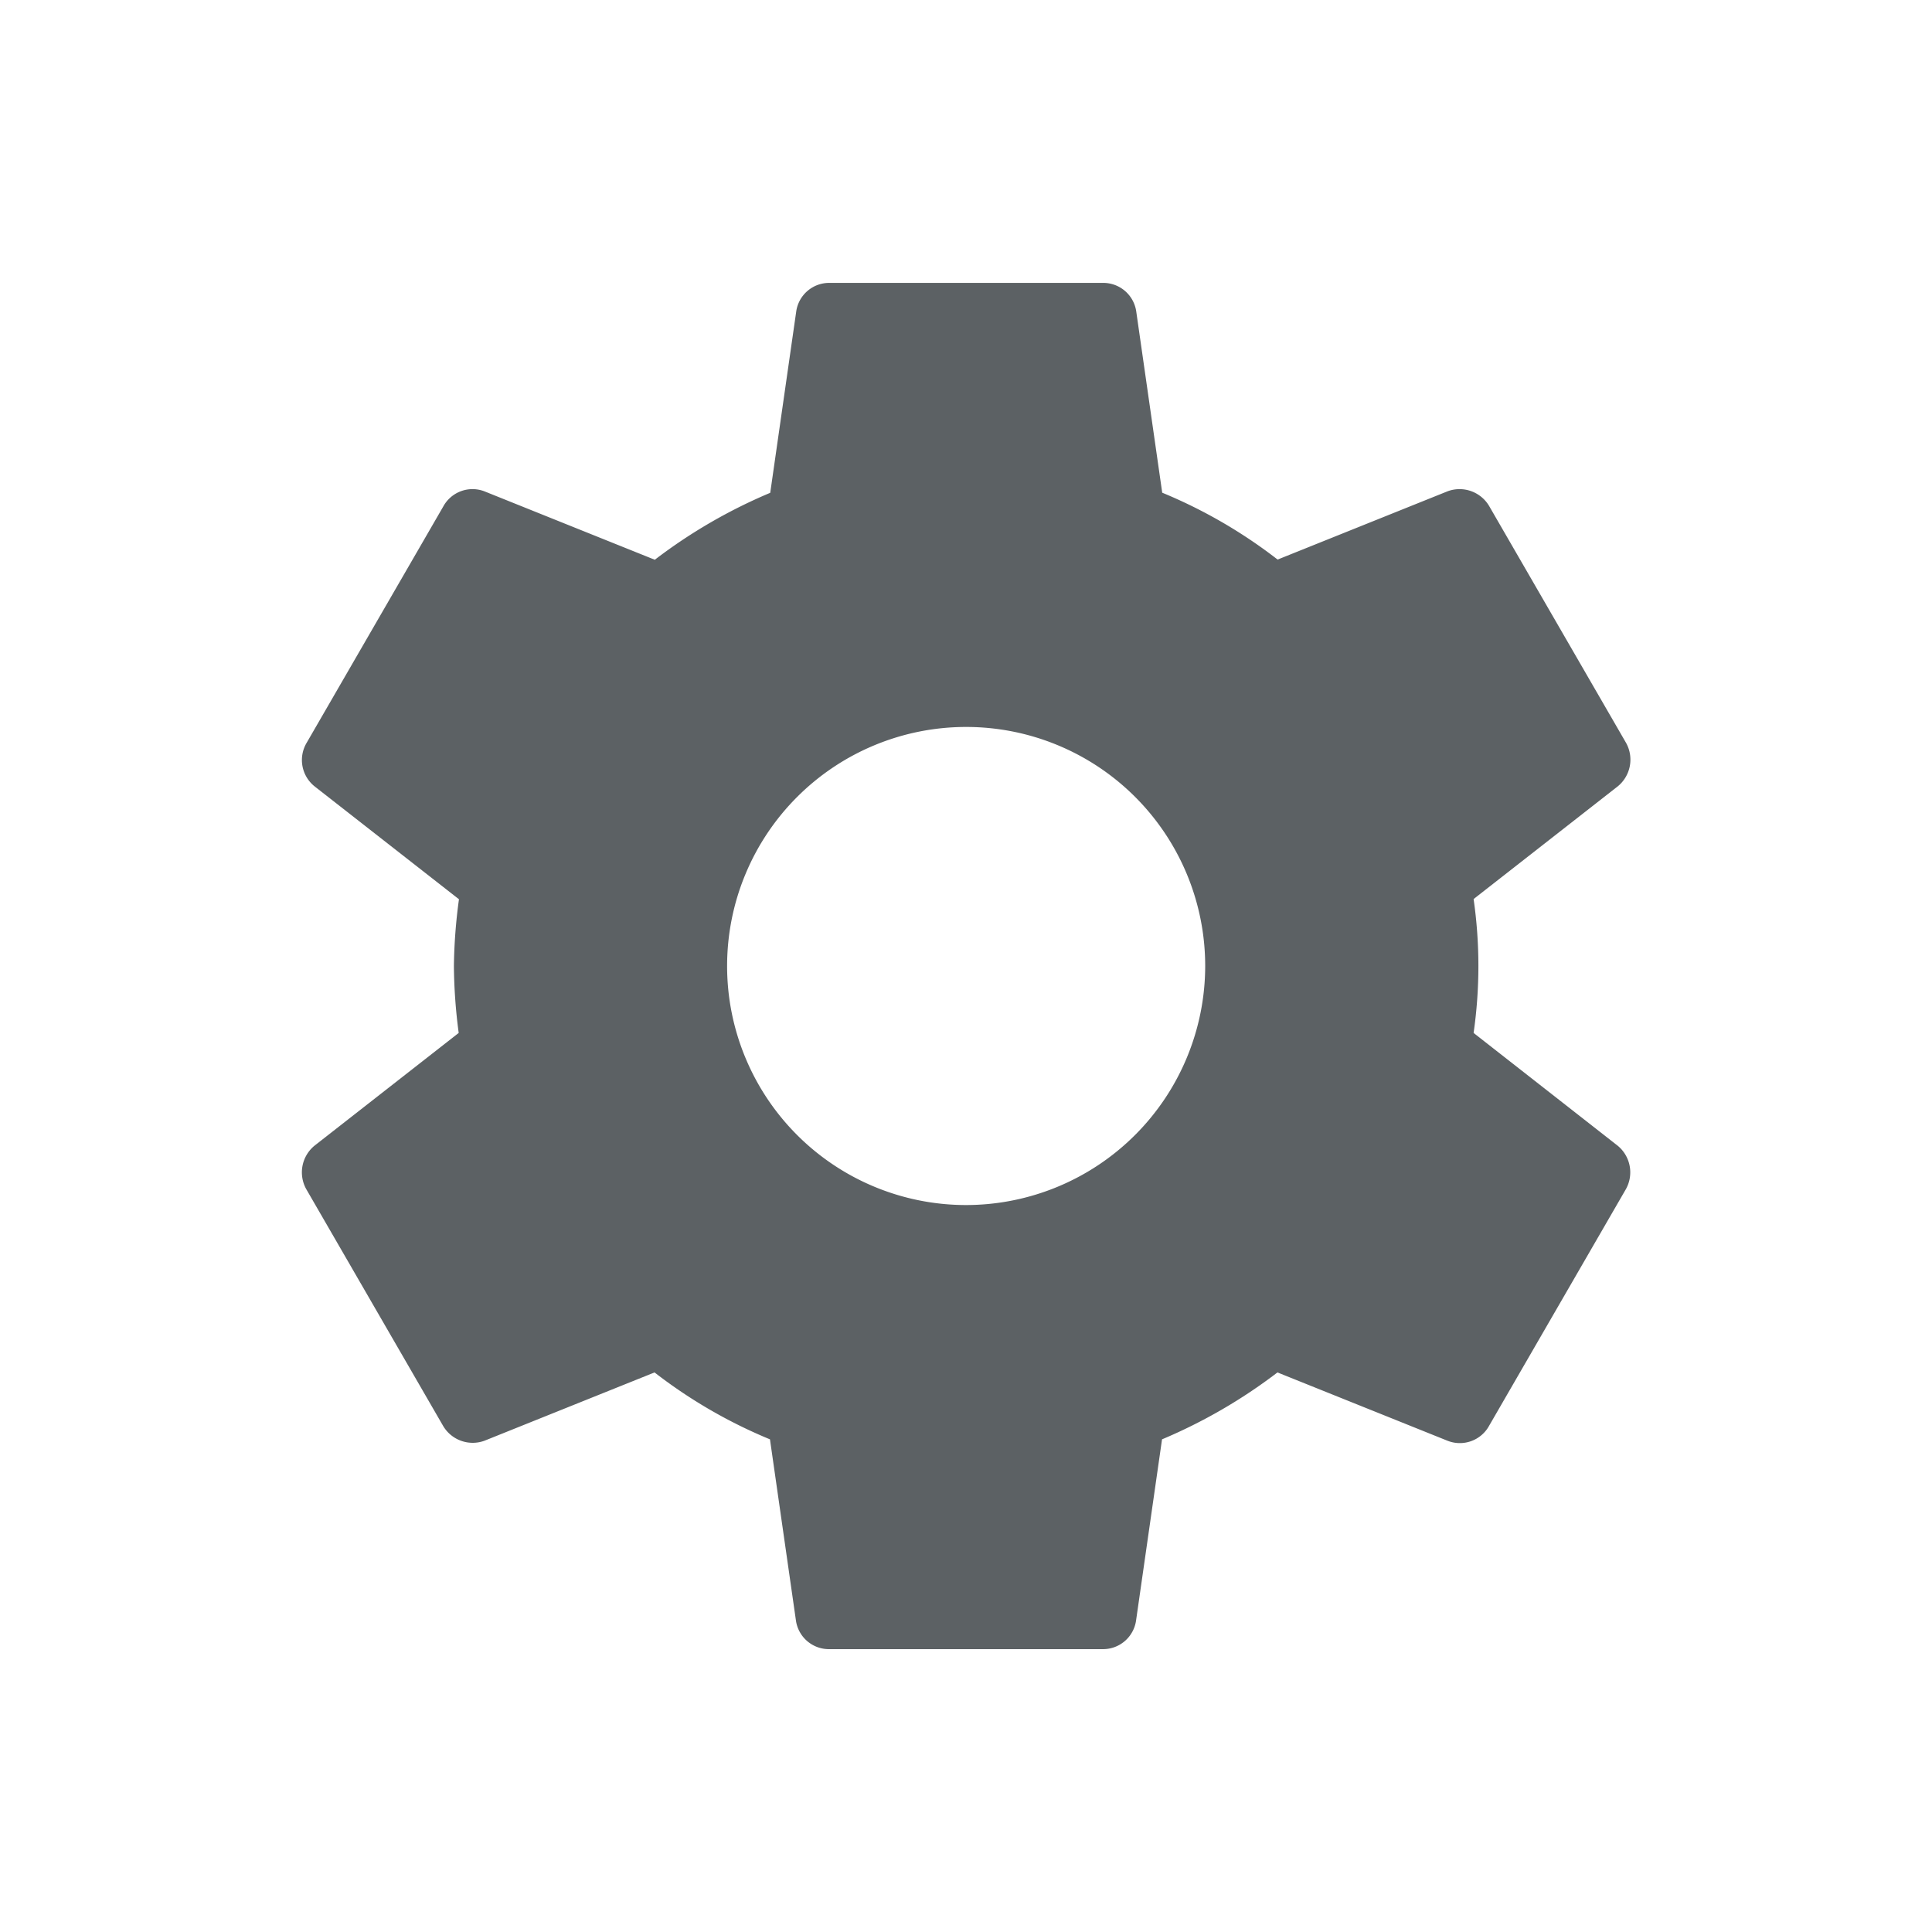 <svg xmlns="http://www.w3.org/2000/svg" viewBox="0 0 512 512"><title>icons_black</title><g id="administration"><path fill="#5c6164" d="M390.52,273.74a124.54,124.54,0,0,0,0-35.48l38.19-29.86a9.14,9.14,0,0,0,2.18-11.59l-36.2-62.62a9.11,9.11,0,0,0-11.05-4l-45.06,18.1A132.26,132.26,0,0,0,308,130.57l-6.88-48a8.83,8.83,0,0,0-8.87-7.6h-72.4A8.82,8.82,0,0,0,211,82.6l-6.88,48a139,139,0,0,0-30.59,17.74l-45.07-18.1a8.83,8.83,0,0,0-11,4l-36.2,62.62a8.93,8.93,0,0,0,2.18,11.59l38.19,29.86A142.43,142.43,0,0,0,120.29,256a142.43,142.43,0,0,0,1.27,17.74L83.37,303.6a9.14,9.14,0,0,0-2.18,11.59l36.2,62.62a9.1,9.1,0,0,0,11,4l45.07-18.1a132.23,132.23,0,0,0,30.59,17.73l6.88,48a8.82,8.82,0,0,0,8.87,7.6h72.4a8.83,8.83,0,0,0,8.87-7.6l6.88-48a139.4,139.4,0,0,0,30.59-17.73l45.06,18.1a8.85,8.85,0,0,0,11.05-4l36.2-62.62a9.14,9.14,0,0,0-2.18-11.59ZM256,319.35A63.35,63.35,0,1,1,319.39,256,63.42,63.42,0,0,1,256,319.35Z"/></g></svg>
